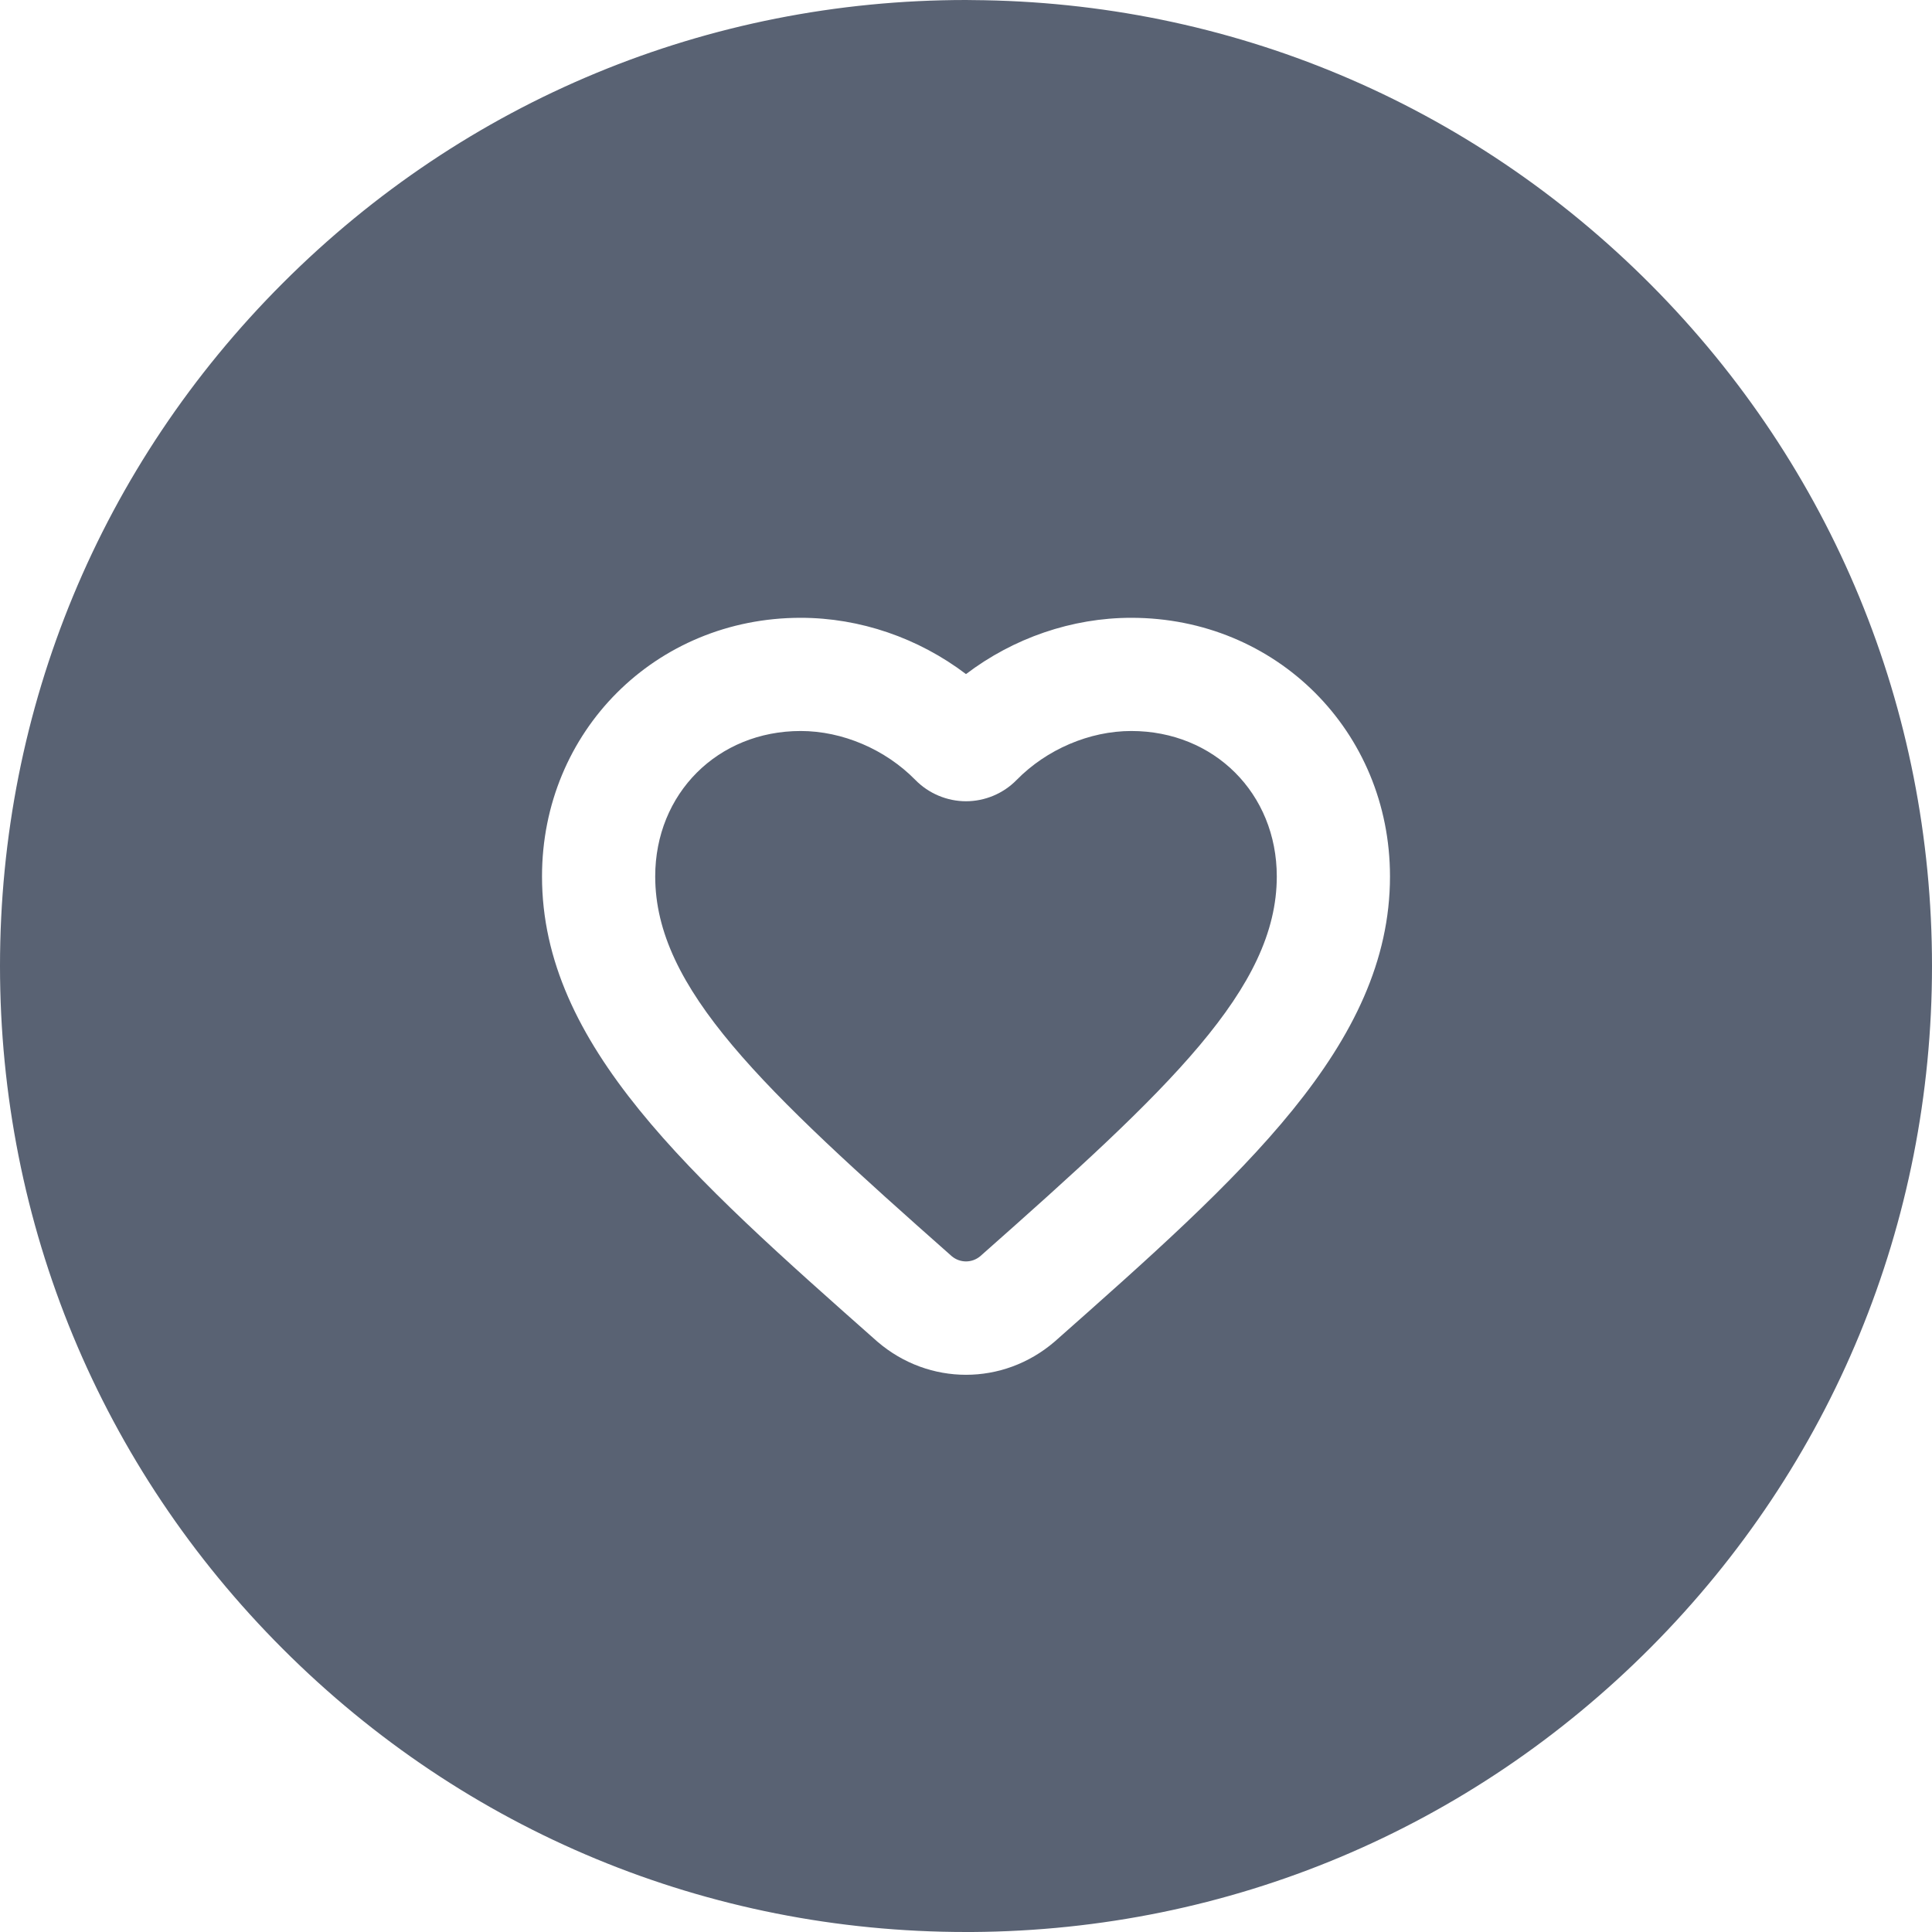 <svg width="22" height="22" viewBox="0 0 22 22" fill="none" xmlns="http://www.w3.org/2000/svg">
<g clip-path="url(#clip0)">
<path d="M12.882 8.324C12.407 8.324 11.918 8.533 11.576 8.882C11.425 9.036 11.216 9.124 11 9.124C10.785 9.124 10.575 9.036 10.424 8.882C10.082 8.533 9.593 8.324 9.118 8.324C8.173 8.324 7.461 9.036 7.461 9.98C7.461 11.255 8.681 12.397 10.837 14.304C10.932 14.384 11.068 14.384 11.163 14.304C13.319 12.397 14.539 11.255 14.539 9.98C14.539 9.036 13.826 8.324 12.882 8.324V8.324Z" fill="#596273"/>
<path d="M18.801 3.244C16.739 1.171 13.995 0.019 11.072 0.001C11.048 0 11.024 0 11 0C8.062 0 5.3 1.144 3.222 3.222C1.144 5.299 0 8.062 0 11C0 13.938 1.144 16.701 3.222 18.778C5.3 20.856 8.062 22 11 22C11.024 22 11.048 22 11.072 22C13.995 21.981 16.739 20.829 18.801 18.756C20.864 16.681 22 13.926 22 11C22 8.074 20.864 5.319 18.801 3.244V3.244ZM12.013 15.274L12.006 15.28C11.714 15.53 11.357 15.655 11 15.655C10.643 15.655 10.286 15.53 9.994 15.28L9.987 15.274C7.856 13.388 6.172 11.899 6.172 9.98C6.172 8.329 7.466 7.035 9.118 7.035C9.793 7.035 10.458 7.265 11 7.676C11.541 7.265 12.207 7.035 12.882 7.035C14.534 7.035 15.828 8.329 15.828 9.98C15.828 11.899 14.144 13.388 12.013 15.274Z" fill="#596273"/>
</g>
<defs>
<clipPath id="clip0">
<rect width="22" height="22" fill="white"/>
</clipPath>
</defs>
</svg>
